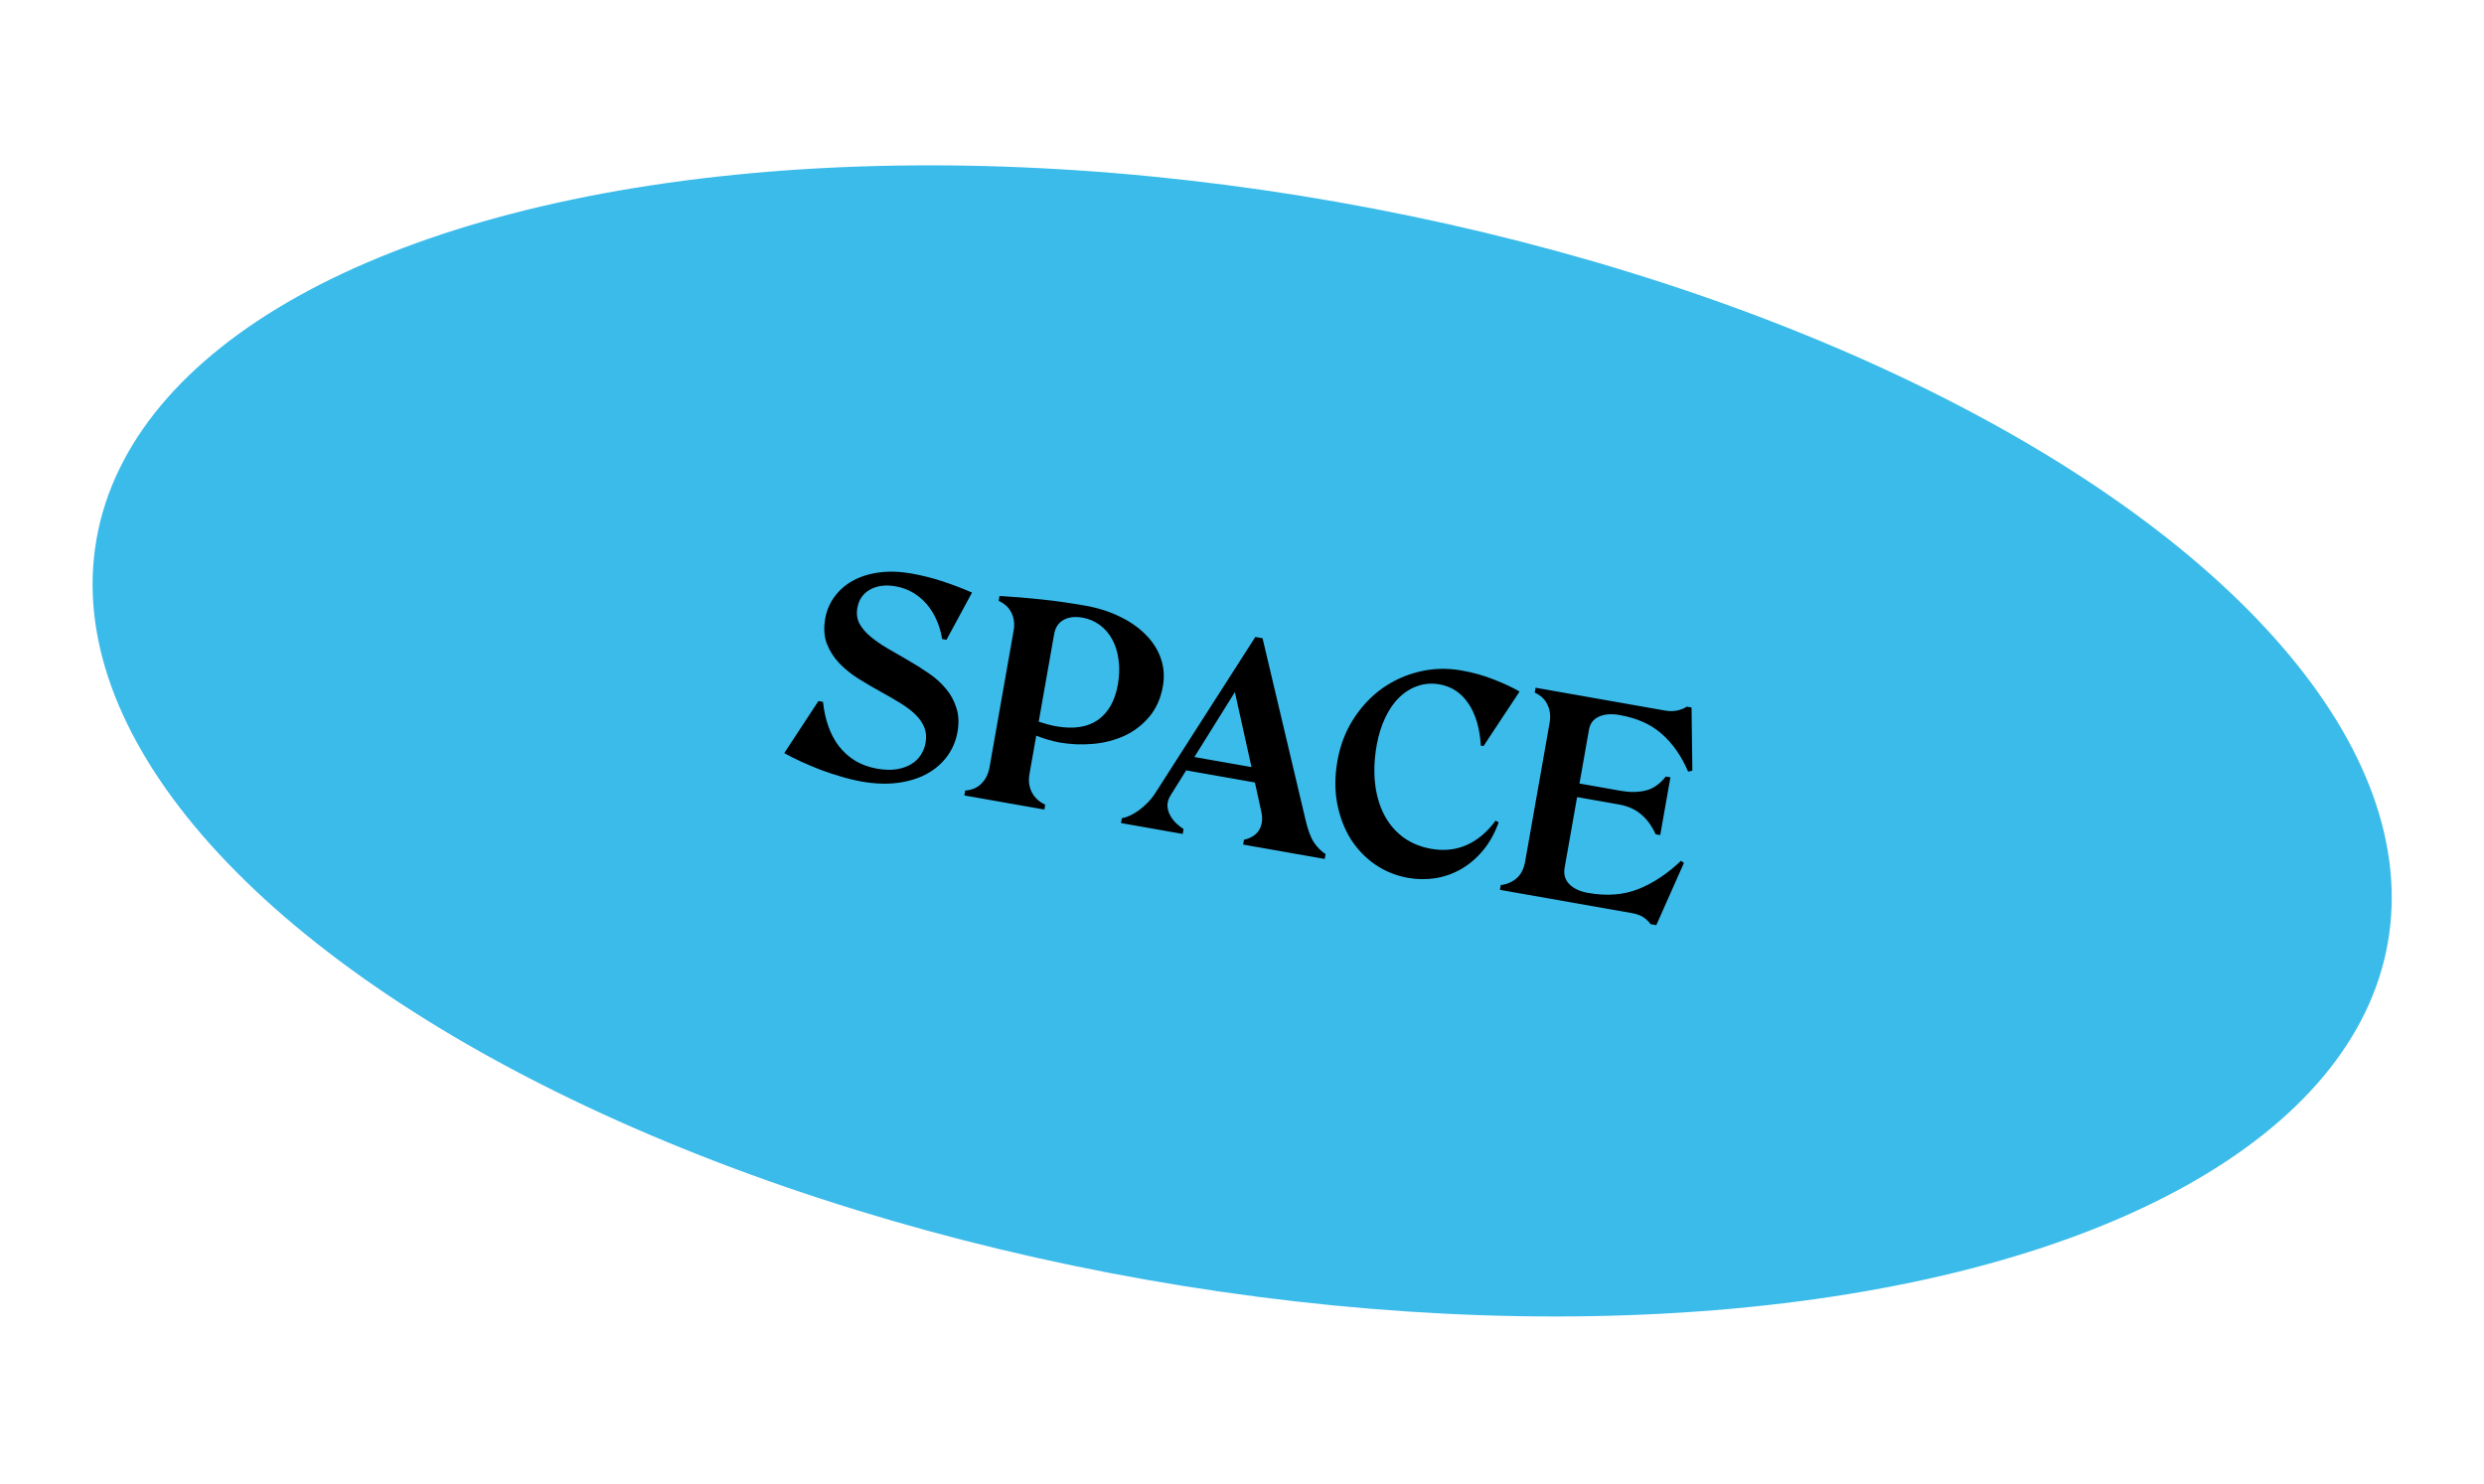 <svg width="363" height="217" viewBox="0 0 363 217" fill="none" xmlns="http://www.w3.org/2000/svg">
<ellipse cx="181.525" cy="108.305" rx="170" ry="80" transform="rotate(10 181.525 108.305)" fill="#3BBBEA"/>
<path d="M139.923 106.996C139.688 108.33 139.18 109.523 138.399 110.575C137.619 111.627 136.622 112.483 135.408 113.141C134.21 113.789 132.798 114.221 131.174 114.437C129.564 114.643 127.817 114.579 125.932 114.247C124.944 114.073 123.93 113.828 122.888 113.512C121.844 113.209 120.826 112.871 119.834 112.498C118.857 112.114 117.916 111.716 117.01 111.305C116.119 110.884 115.318 110.478 114.607 110.088L119.598 102.48L120.271 102.599C120.402 103.878 120.662 105.067 121.05 106.167C121.438 107.267 121.954 108.237 122.599 109.078C123.257 109.921 124.044 110.629 124.962 111.2C125.894 111.761 126.963 112.148 128.168 112.361C129.207 112.544 130.14 112.576 130.967 112.457C131.797 112.326 132.507 112.088 133.097 111.742C133.702 111.386 134.184 110.936 134.545 110.391C134.907 109.834 135.146 109.228 135.262 108.574C135.411 107.728 135.341 106.962 135.052 106.276C134.763 105.59 134.318 104.963 133.718 104.395C133.117 103.826 132.394 103.282 131.547 102.762C130.699 102.243 129.8 101.721 128.848 101.196C127.738 100.59 126.635 99.946 125.539 99.264C124.443 98.581 123.487 97.818 122.671 96.973C121.867 96.13 121.256 95.177 120.835 94.111C120.43 93.034 120.349 91.81 120.59 90.438C120.805 89.22 121.267 88.138 121.976 87.192C122.687 86.233 123.584 85.459 124.666 84.87C125.764 84.27 127.037 83.873 128.486 83.679C129.947 83.487 131.518 83.54 133.198 83.836C134.762 84.112 136.306 84.503 137.83 85.01C139.367 85.519 140.772 86.057 142.047 86.626L138.312 93.523L137.677 93.411C137.522 92.419 137.249 91.492 136.859 90.629C136.484 89.757 136.005 88.985 135.423 88.314C134.853 87.645 134.185 87.084 133.419 86.632C132.653 86.179 131.808 85.871 130.885 85.709C129.436 85.453 128.191 85.611 127.152 86.181C126.126 86.754 125.505 87.649 125.29 88.867C125.141 89.713 125.244 90.479 125.599 91.163C125.97 91.836 126.507 92.466 127.21 93.053C127.913 93.64 128.743 94.216 129.701 94.782C130.661 95.334 131.652 95.906 132.671 96.495C133.704 97.087 134.71 97.721 135.688 98.396C136.669 99.058 137.508 99.807 138.207 100.645C138.908 101.469 139.423 102.406 139.754 103.456C140.1 104.495 140.156 105.675 139.923 106.996ZM152.745 117.626L152.62 118.338L140.925 116.276L141.051 115.564C142.015 115.496 142.801 115.159 143.411 114.552C144.035 113.935 144.436 113.127 144.612 112.126L148.126 92.2C148.297 91.225 148.193 90.354 147.813 89.586C147.445 88.82 146.822 88.234 145.941 87.828L146.067 87.116C148.082 87.234 150.128 87.403 152.205 87.624C154.294 87.847 156.416 88.148 158.57 88.528C160.481 88.865 162.196 89.412 163.715 90.169C165.237 90.913 166.494 91.802 167.489 92.837C168.498 93.861 169.22 95.013 169.656 96.293C170.091 97.573 170.186 98.912 169.939 100.31C169.627 102.079 168.969 103.563 167.964 104.761C166.96 105.959 165.759 106.884 164.361 107.537C162.979 108.179 161.454 108.578 159.787 108.734C158.12 108.889 156.472 108.823 154.844 108.536C154.369 108.453 153.83 108.324 153.226 108.152C152.635 107.981 152.036 107.777 151.43 107.538L150.44 113.154C150.266 114.141 150.386 115.035 150.8 115.836C151.217 116.623 151.865 117.22 152.745 117.626ZM154.045 92.708L151.79 105.499C152.24 105.644 152.673 105.774 153.09 105.887C153.519 106.002 153.932 106.095 154.33 106.165C156.882 106.615 158.919 106.306 160.443 105.24C161.969 104.16 162.939 102.441 163.356 100.081C163.584 98.786 163.619 97.576 163.46 96.45C163.317 95.314 163.009 94.322 162.538 93.472C162.079 92.624 161.475 91.922 160.727 91.367C159.979 90.812 159.13 90.451 158.181 90.284C157.079 90.089 156.153 90.204 155.404 90.627C154.67 91.04 154.217 91.733 154.045 92.708ZM172.962 121.191L172.836 121.903L163.815 120.312L163.941 119.6C164.307 119.546 164.706 119.418 165.139 119.217C165.571 119.015 166.007 118.755 166.446 118.436C166.886 118.117 167.316 117.743 167.735 117.314C168.157 116.873 168.531 116.397 168.859 115.886L183.446 93.112L184.504 93.299L190.743 119.666C191.09 121.221 191.508 122.372 191.998 123.12C192.5 123.869 193.073 124.446 193.716 124.85L193.59 125.562L181.665 123.459L181.79 122.748C182.202 122.662 182.591 122.519 182.957 122.319C183.338 122.108 183.65 121.833 183.896 121.493C184.141 121.152 184.306 120.739 184.392 120.251C184.48 119.751 184.445 119.163 184.287 118.488L183.384 114.382L173.344 112.611L171.078 116.238C170.746 116.774 170.588 117.295 170.604 117.8C170.636 118.295 170.767 118.755 170.996 119.178C171.225 119.602 171.52 119.991 171.881 120.346C172.257 120.69 172.617 120.972 172.962 121.191ZM174.541 110.661L182.888 112.133L180.458 101.173L174.541 110.661ZM213.581 98.01C215.287 98.31 216.874 98.755 218.344 99.345C219.828 99.924 221.068 100.506 222.062 101.091L216.788 109.066L216.404 108.999C216.246 106.445 215.642 104.395 214.592 102.848C213.545 101.289 212.143 100.354 210.387 100.044C209.258 99.845 208.187 99.921 207.173 100.271C206.175 100.611 205.276 101.173 204.476 101.957C203.679 102.729 202.996 103.719 202.425 104.927C201.858 106.123 201.443 107.465 201.18 108.952C200.834 110.914 200.754 112.757 200.939 114.482C201.137 116.21 201.575 117.735 202.254 119.058C202.933 120.381 203.856 121.482 205.023 122.362C206.193 123.229 207.566 123.802 209.143 124.08C211.028 124.413 212.767 124.223 214.36 123.513C215.955 122.789 217.353 121.608 218.555 119.968L219.009 120.207C218.439 121.786 217.684 123.147 216.742 124.29C215.802 125.42 214.75 126.325 213.585 127.005C212.421 127.686 211.164 128.139 209.816 128.364C208.469 128.576 207.117 128.562 205.757 128.322C204.026 128.017 202.434 127.373 200.981 126.389C199.544 125.396 198.348 124.153 197.394 122.663C196.456 121.162 195.796 119.433 195.414 117.475C195.044 115.519 195.057 113.425 195.45 111.194C195.841 108.976 196.605 106.969 197.741 105.172C198.893 103.366 200.28 101.872 201.903 100.69C203.539 99.511 205.366 98.676 207.382 98.186C209.399 97.695 211.466 97.636 213.581 98.01ZM224.402 100.532L243.31 103.866C243.951 103.979 244.546 103.978 245.095 103.864C245.659 103.738 246.129 103.55 246.504 103.299L247.196 103.421L247.312 112.664L246.694 112.793C245.72 110.519 244.443 108.687 242.863 107.298C241.299 105.898 239.241 104.973 236.689 104.523C235.471 104.309 234.458 104.388 233.652 104.761C232.848 105.122 232.366 105.758 232.205 106.668L230.818 114.535L236.896 115.607C238.191 115.835 239.384 115.821 240.474 115.563C241.579 115.295 242.566 114.61 243.434 113.507L244.108 113.626L242.619 122.07L241.946 121.951C241.405 120.745 240.697 119.774 239.821 119.038C238.959 118.304 237.881 117.823 236.585 117.595L230.469 116.516L228.644 126.864C228.477 127.813 228.707 128.607 229.335 129.247C229.962 129.887 230.885 130.314 232.103 130.528C234.809 131.006 237.242 130.82 239.401 129.971C241.575 129.111 243.656 127.733 245.644 125.836L246.087 126.132L242.042 135.236L241.215 135.09C240.883 134.648 240.509 134.298 240.092 134.039C239.675 133.781 239.152 133.596 238.524 133.485L219.193 130.077L219.318 129.365C220.18 129.279 220.936 128.963 221.588 128.416C222.254 127.86 222.685 127.03 222.88 125.927L226.447 105.692C226.624 104.692 226.523 103.802 226.145 103.021C225.782 102.23 225.159 101.638 224.277 101.244L224.402 100.532Z" fill="black"/>
</svg>
